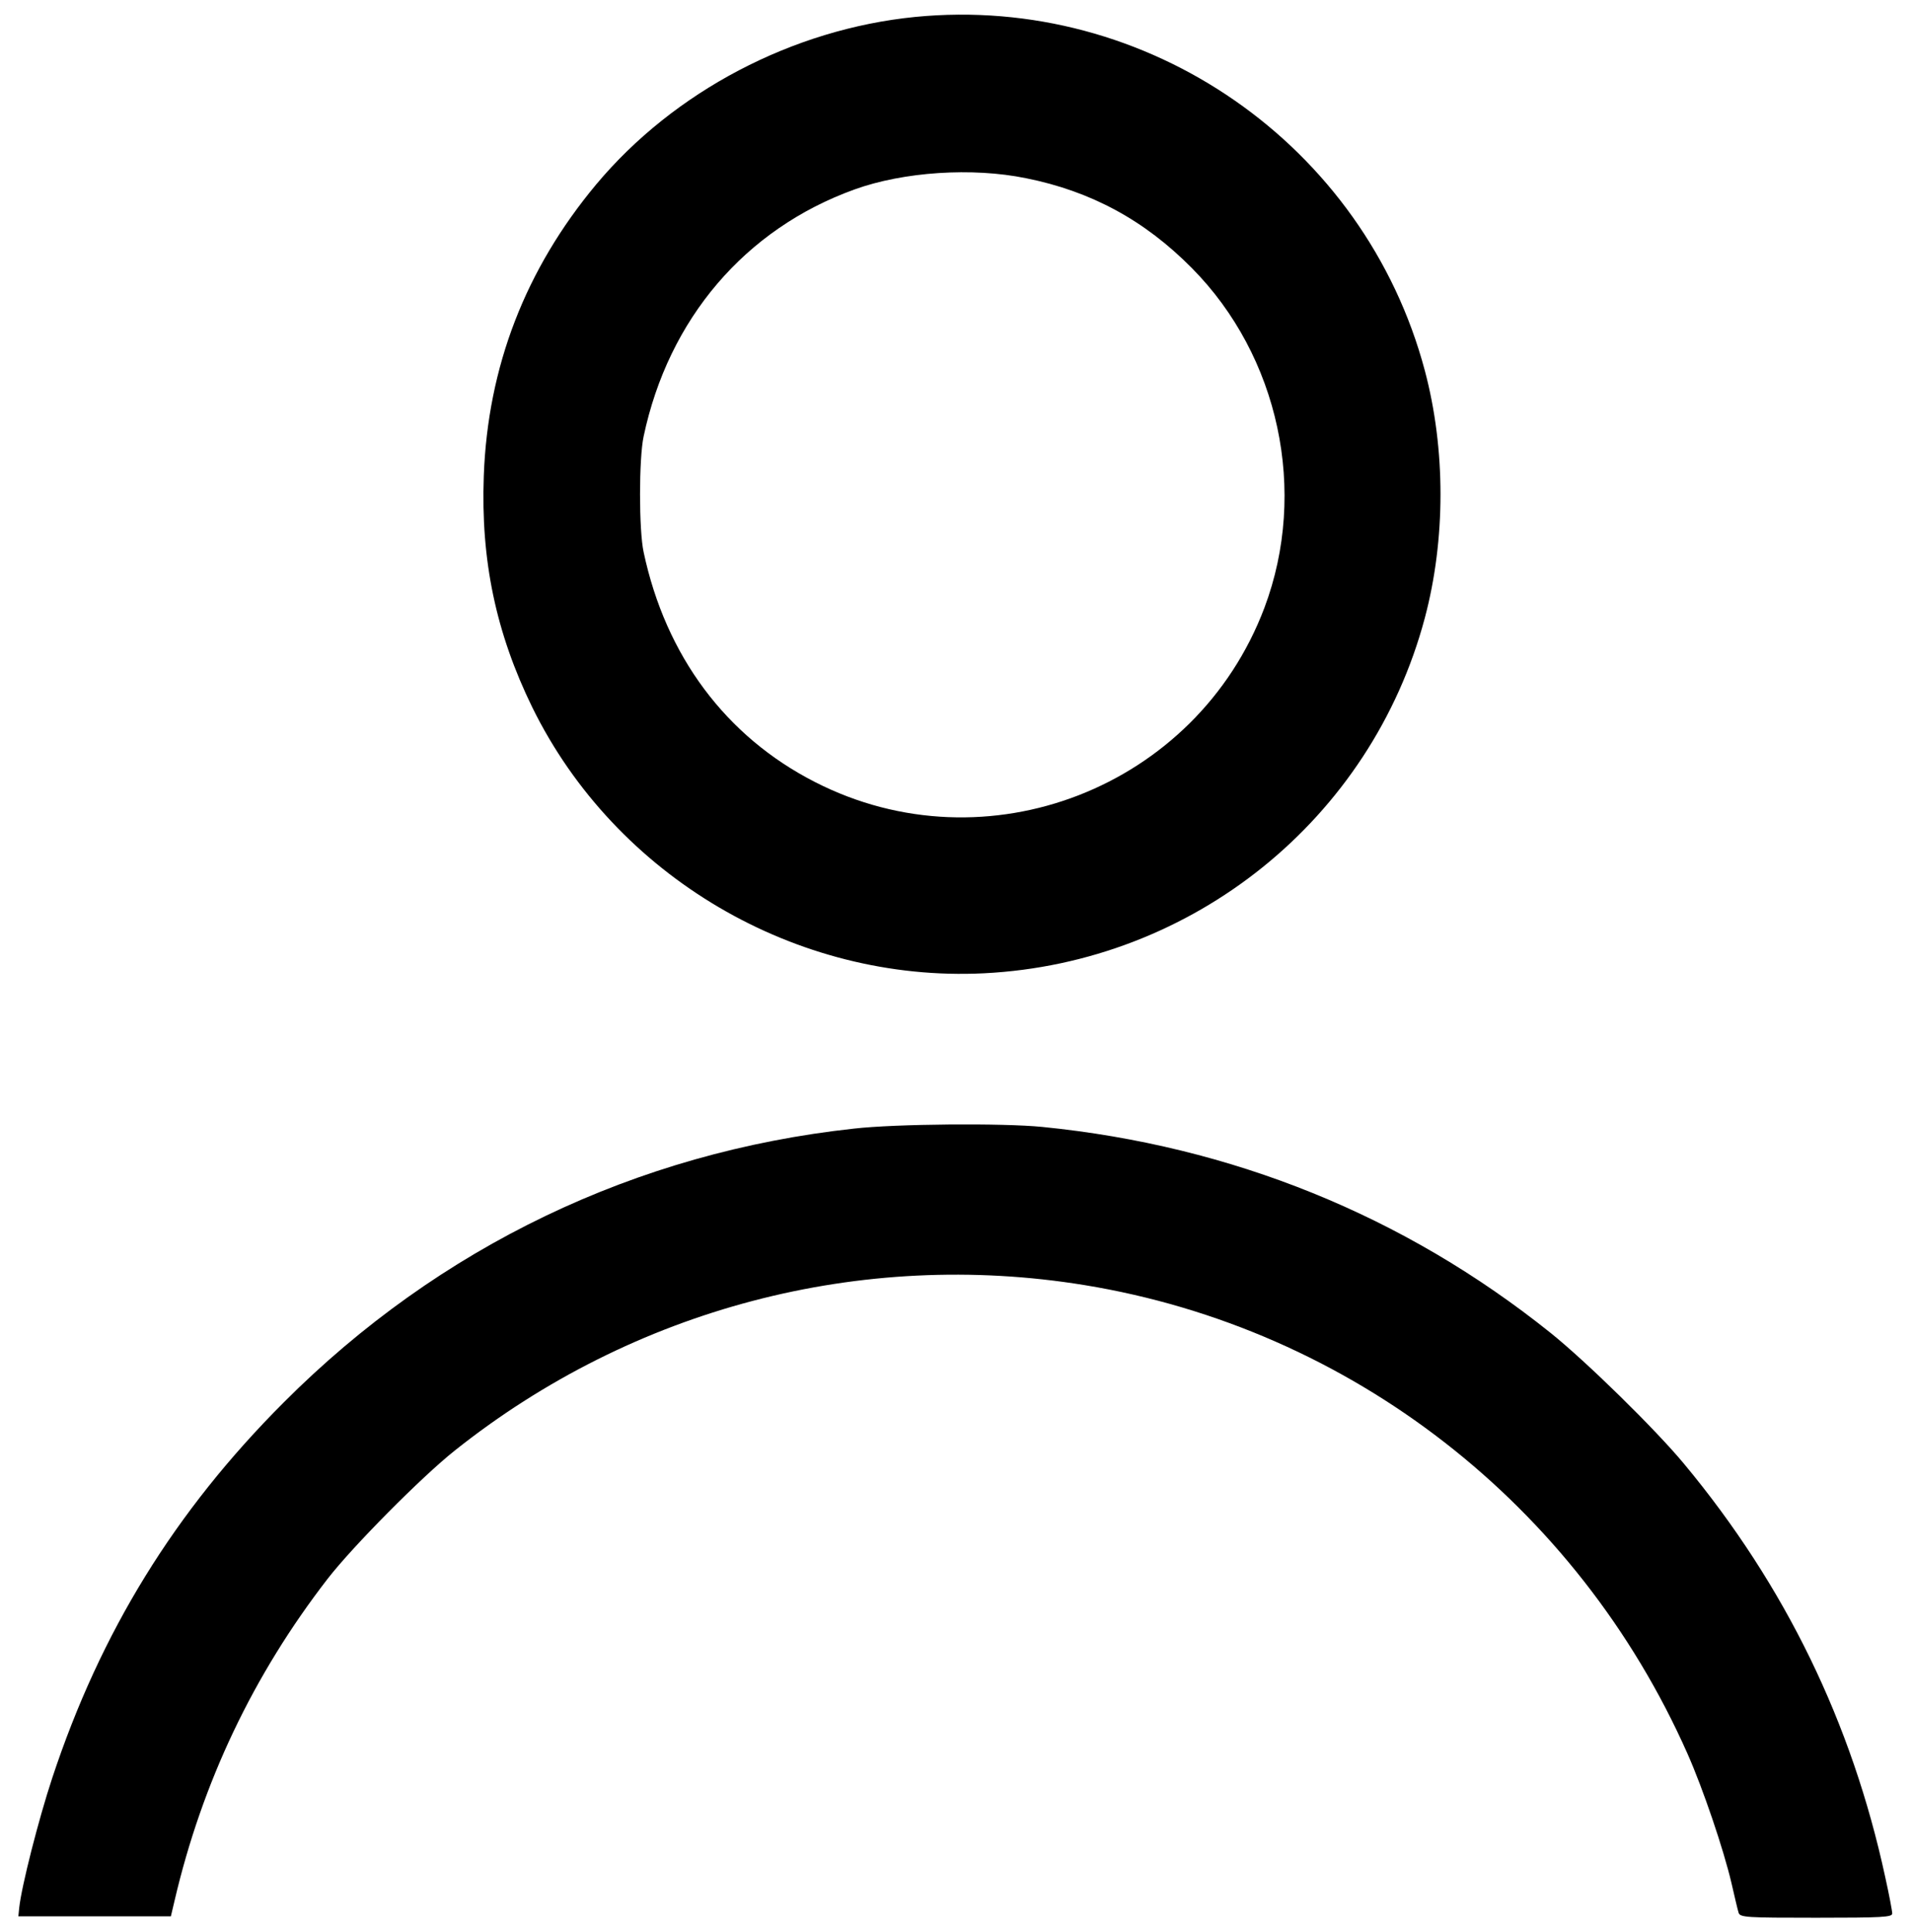 <?xml version="1.0" standalone="no"?>
<!DOCTYPE svg PUBLIC "-//W3C//DTD SVG 20010904//EN"
 "http://www.w3.org/TR/2001/REC-SVG-20010904/DTD/svg10.dtd">
<svg version="1.0" xmlns="http://www.w3.org/2000/svg"
 width="677pt" height="684pt" viewBox="0 0 677 684"
 preserveAspectRatio="xMidYMid meet">

<g transform="translate(0,684) scale(0.1,-0.1)"
fill="#000000" stroke="none">
<path d="M3240 6780 c-433 -43 -853 -263 -1129 -593 -251 -301 -384 -646 -398
-1032 -11 -299 43 -556 172 -820 294 -598 933 -974 1599 -941 740 37 1371 545
1561 1258 74 278 74 598 0 876 -213 800 -981 1333 -1805 1252z m393 -571 c230
-46 420 -149 587 -318 309 -312 412 -791 257 -1203 -241 -638 -985 -927 -1591
-617 -316 161 -529 447 -607 814 -17 77 -17 332 0 410 88 416 359 734 746 874
174 63 418 79 608 40z"/>
<path d="M3023 2844 c-771 -84 -1468 -418 -2018 -969 -386 -386 -649 -813
-820 -1330 -48 -145 -109 -384 -117 -460 l-3 -30 270 0 270 0 13 55 c98 420
279 800 542 1140 89 115 333 361 450 454 632 503 1438 715 2230 586 943 -154
1744 -777 2135 -1659 55 -124 128 -339 156 -459 11 -48 22 -95 25 -104 5 -17
27 -18 275 -18 234 0 269 2 269 15 0 9 -11 67 -25 130 -118 545 -353 1030
-712 1462 -101 122 -347 363 -473 464 -518 415 -1128 662 -1799 729 -140 14
-519 11 -668 -6z"/>
</g>
</svg>

